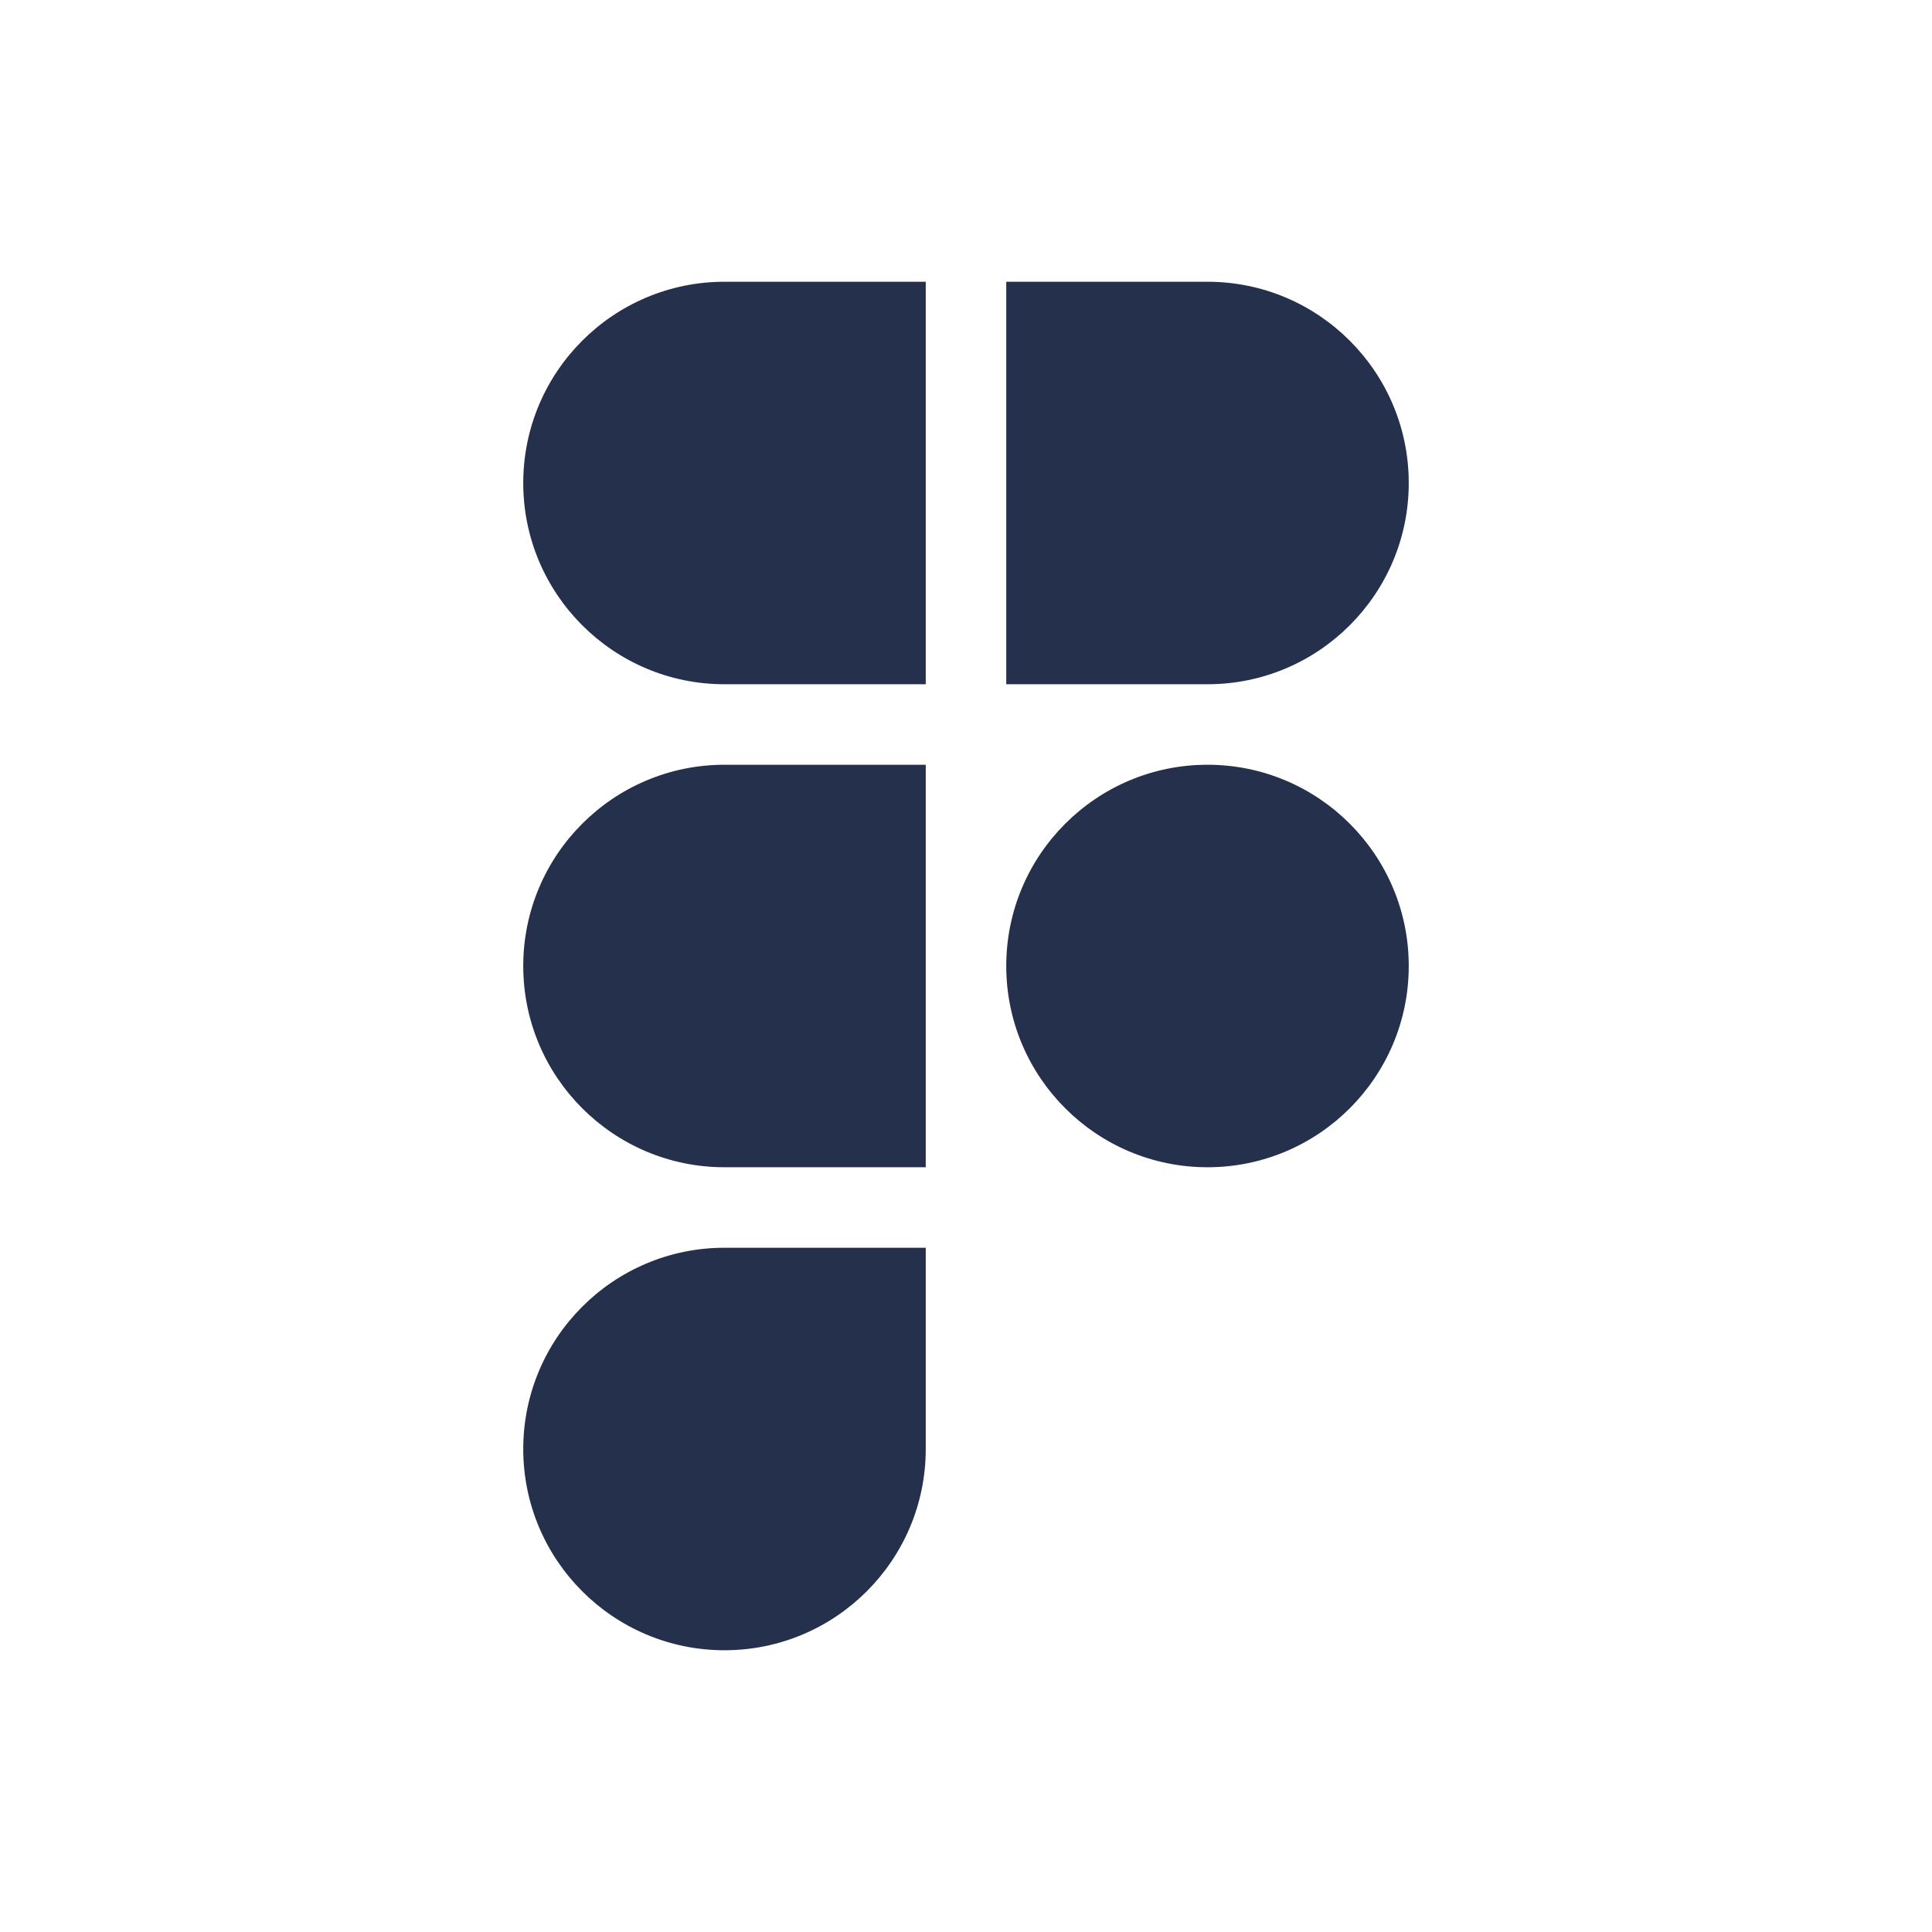 <?xml version="1.0" encoding="UTF-8"?>
<svg id="Layer_6" data-name="Layer 6" xmlns="http://www.w3.org/2000/svg" viewBox="0 0 24 24">
  <defs>
    <style>
      .cls-1 {
        fill: #25314c;
      }
    </style>
  </defs>
  <path id="figma" class="cls-1" d="m17.5,12c0,1.38-1.12,2.5-2.5,2.5s-2.5-1.12-2.5-2.5,1.12-2.5,2.5-2.5,2.5,1.12,2.5,2.5Zm-8.5,3.5c-1.38,0-2.5,1.12-2.5,2.5s1.12,2.5,2.5,2.5,2.5-1.12,2.5-2.5v-2.5h-2.5ZM15,3.5h-2.5v5h2.5c1.38,0,2.5-1.12,2.5-2.5s-1.12-2.5-2.5-2.5Zm-6,0c-1.38,0-2.5,1.12-2.5,2.5s1.12,2.5,2.5,2.5h2.5V3.5h-2.5Zm0,6c-1.38,0-2.5,1.12-2.5,2.5s1.12,2.5,2.5,2.5h2.5v-5h-2.5Z"/>
</svg>